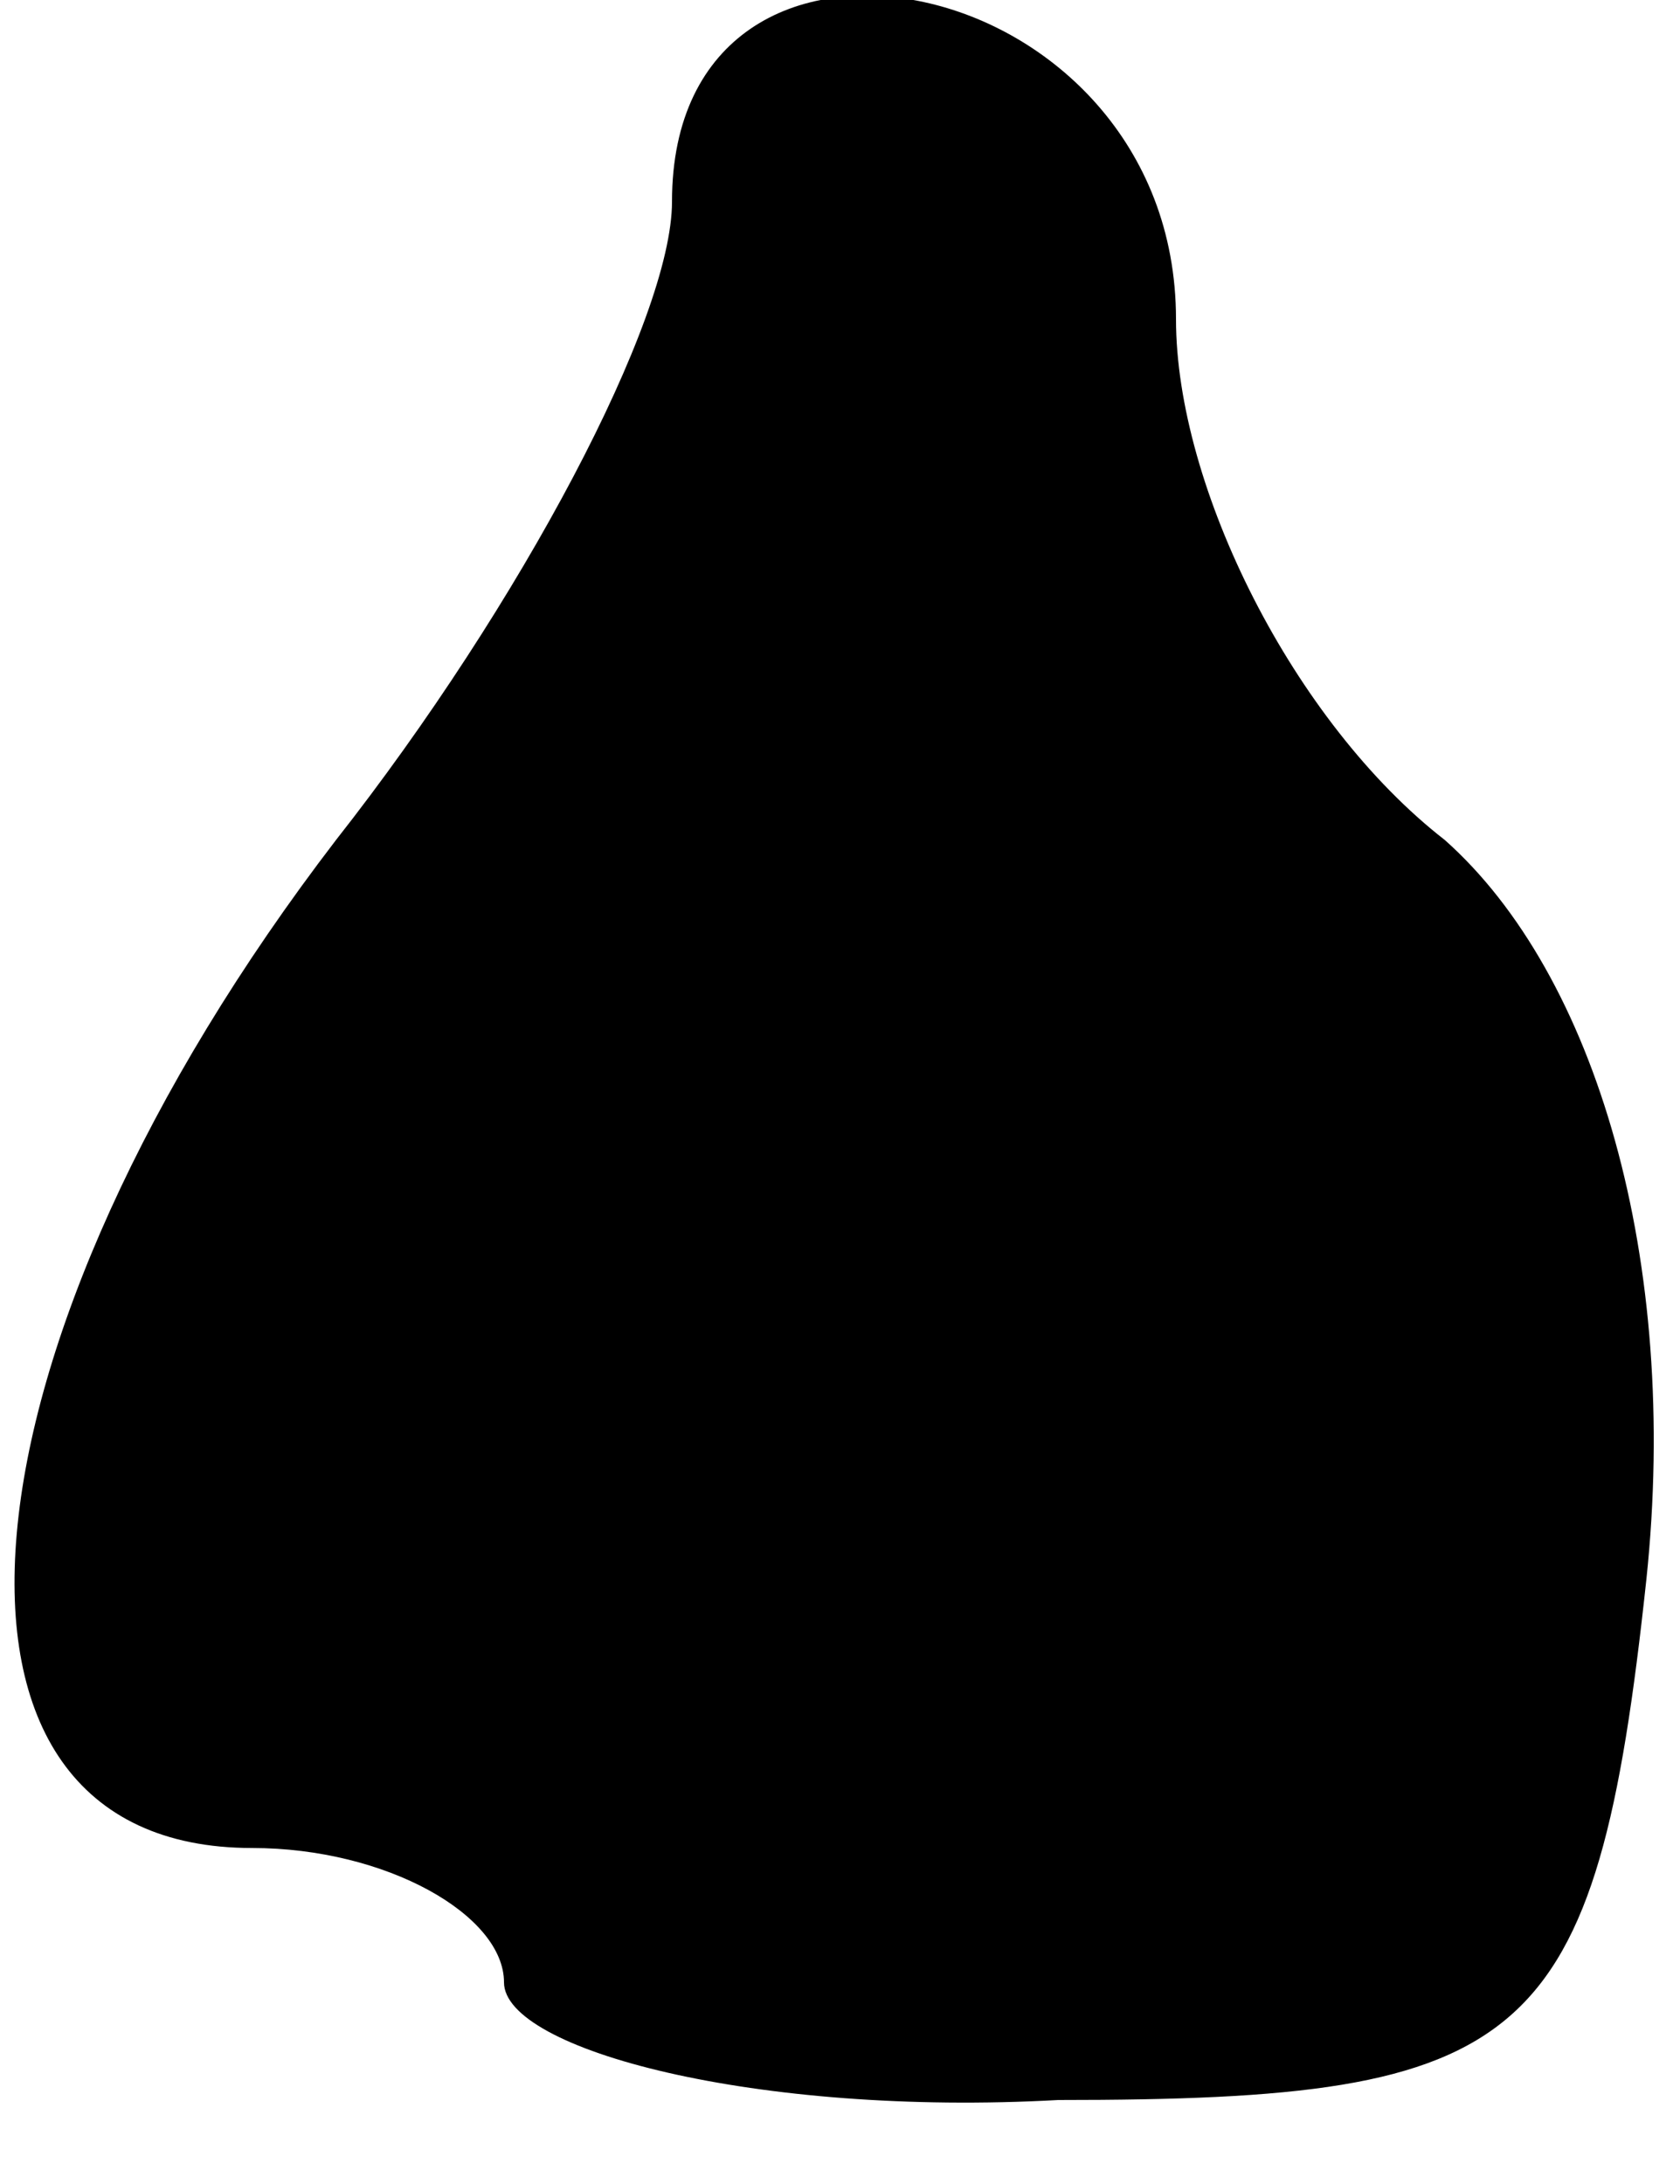 <?xml version="1.0" standalone="no"?>
<!DOCTYPE svg PUBLIC "-//W3C//DTD SVG 20010904//EN"
 "http://www.w3.org/TR/2001/REC-SVG-20010904/DTD/svg10.dtd">
<svg version="1.0" xmlns="http://www.w3.org/2000/svg"
 width="10pt" height="13pt" viewBox="0 0 10 13"
 preserveAspectRatio="xMidYMid meet">
<g transform="translate(0,13) scale(0.1,-0.1)"
fill="#000000" stroke="none">
<path fill="#000000" stroke="none" d="M40 118 c0 -7 -9 -24 -20 -38 -23 -30
-26 -60 -5 -60 8 0 15 -4 15 -8 0 -4 15 -8 33 -7 28 0 32 3 35 31 2 19 -3 36
-12 44 -9 7 -16 21 -16 31 0 21 -30 27 -30 7z"/>
</g>
</svg>
